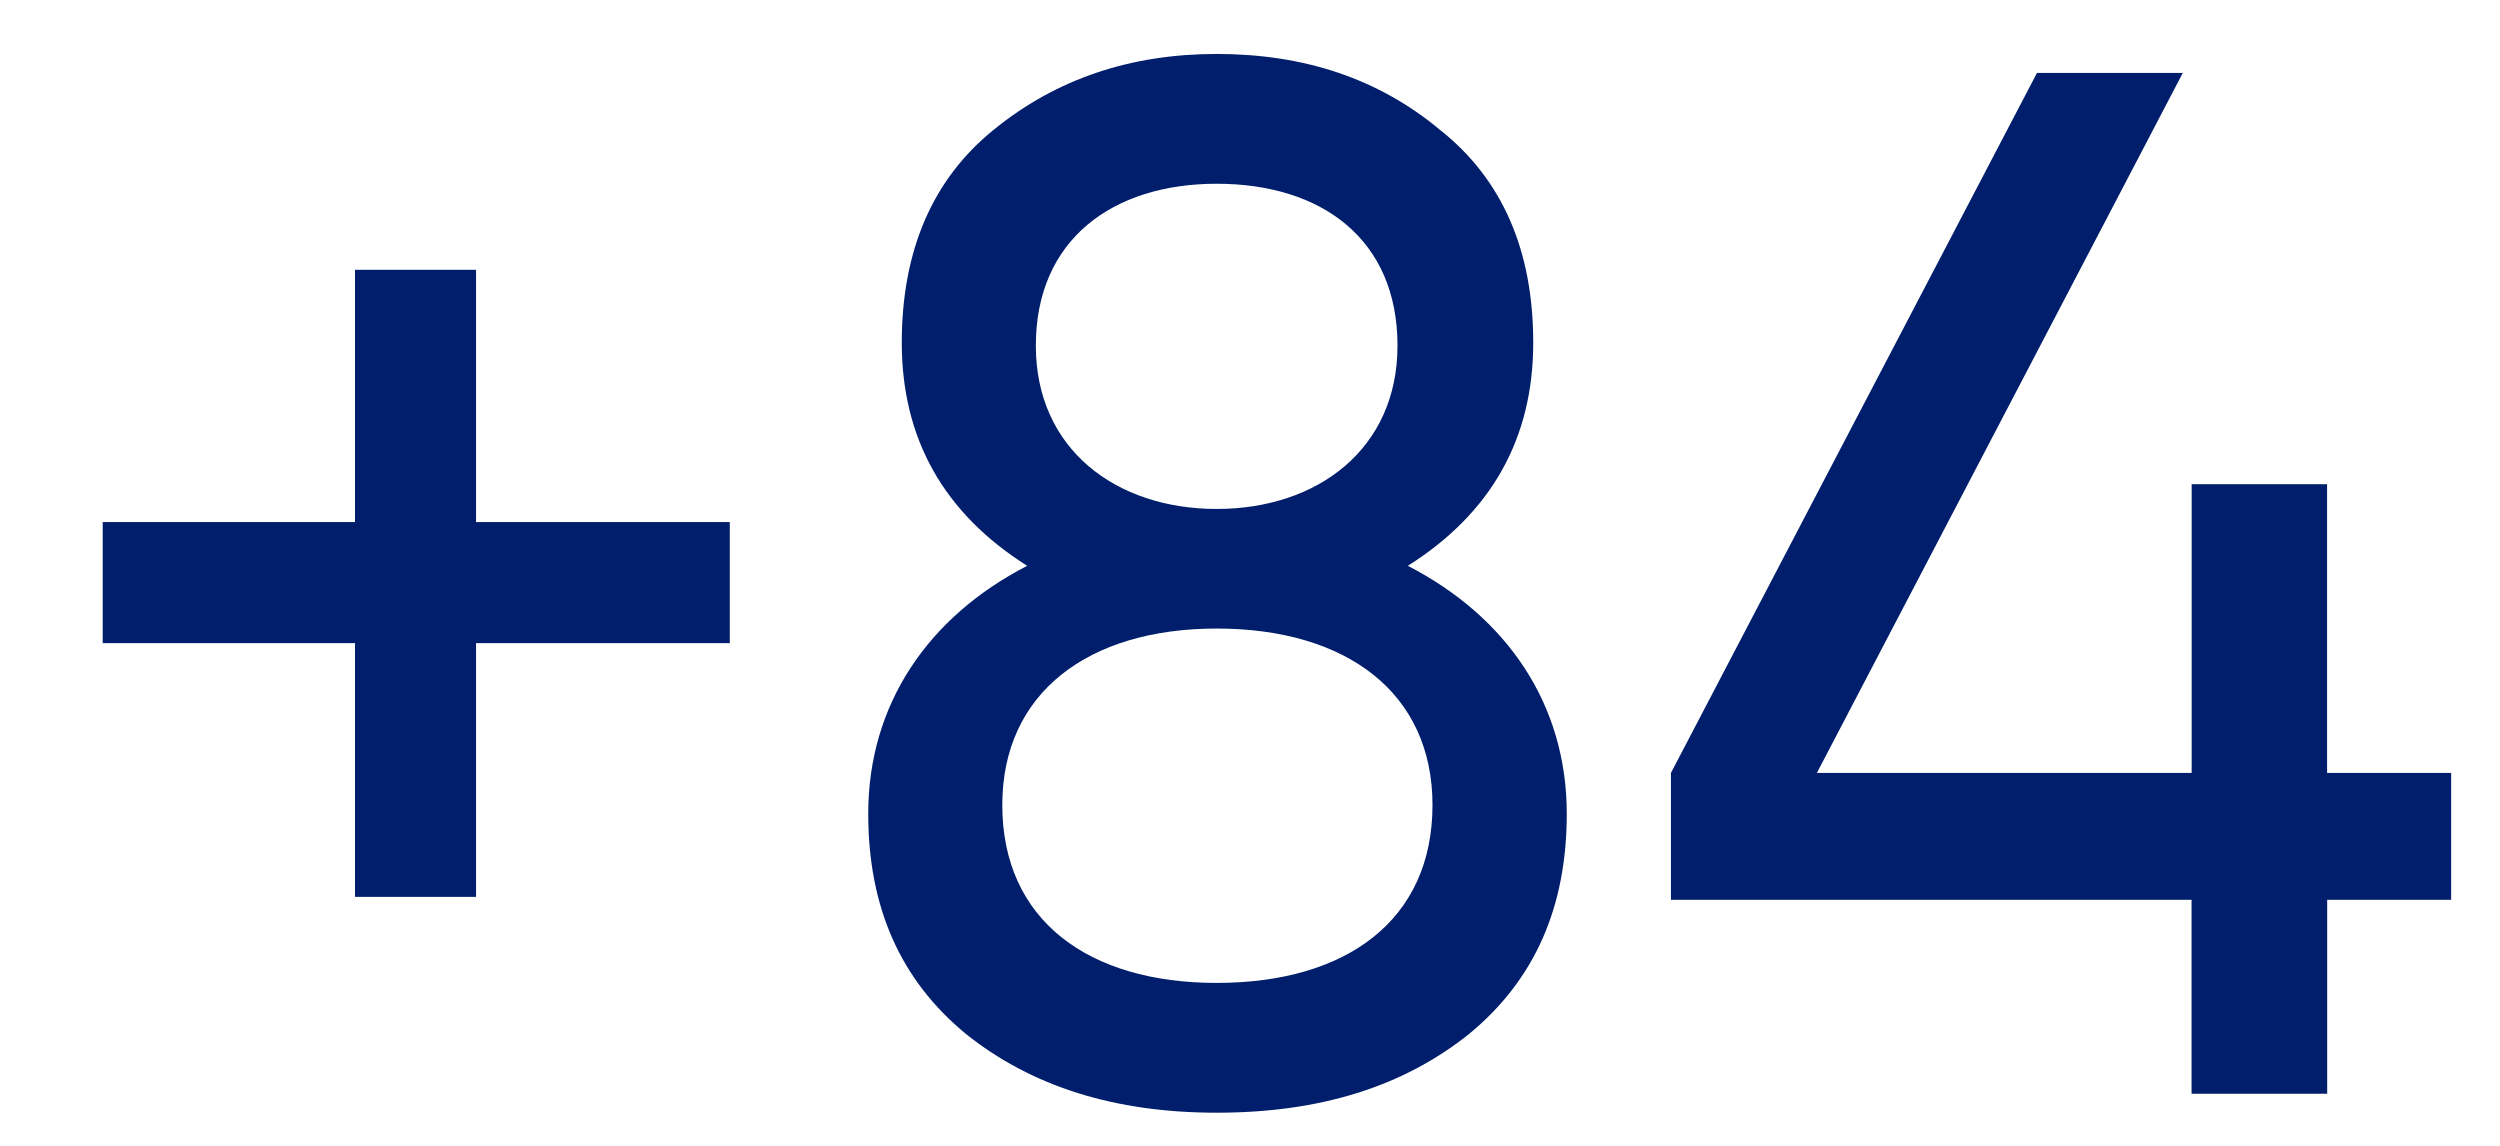 <svg xmlns="http://www.w3.org/2000/svg" width="24" height="11" fill="none" viewBox="0 0 24 11"><path fill="#001E6C" d="M4.57 5.012V2.59H3.408v2.422H.986v1.162h2.422V8.61H4.57V6.174h2.436V5.012H4.57zm8.945.42c.798-.504 1.204-1.218 1.204-2.142 0-.882-.294-1.568-.896-2.044-.588-.49-1.302-.728-2.142-.728-.826 0-1.54.238-2.142.728-.588.476-.882 1.162-.882 2.044 0 .924.406 1.638 1.204 2.142-.952.49-1.526 1.33-1.526 2.38 0 .896.308 1.596.938 2.114.63.504 1.428.756 2.408.756.994 0 1.792-.252 2.422-.756.63-.518.938-1.218.938-2.114 0-1.05-.574-1.89-1.526-2.38zM11.68 1.764c1.008 0 1.736.532 1.736 1.554 0 .994-.77 1.568-1.736 1.568s-1.736-.574-1.736-1.568c0-1.022.742-1.554 1.736-1.554zm0 7.672c-1.232 0-2.058-.602-2.058-1.708 0-1.078.826-1.694 2.058-1.694 1.246 0 2.072.616 2.072 1.694 0 1.106-.826 1.708-2.072 1.708zM22.34 7.42V4.648h-1.3V7.42h-3.598L20.955.7h-1.4l-3.514 6.72v1.218h4.998V10.5h1.302V8.638h1.19V7.42h-1.19z"/></svg>